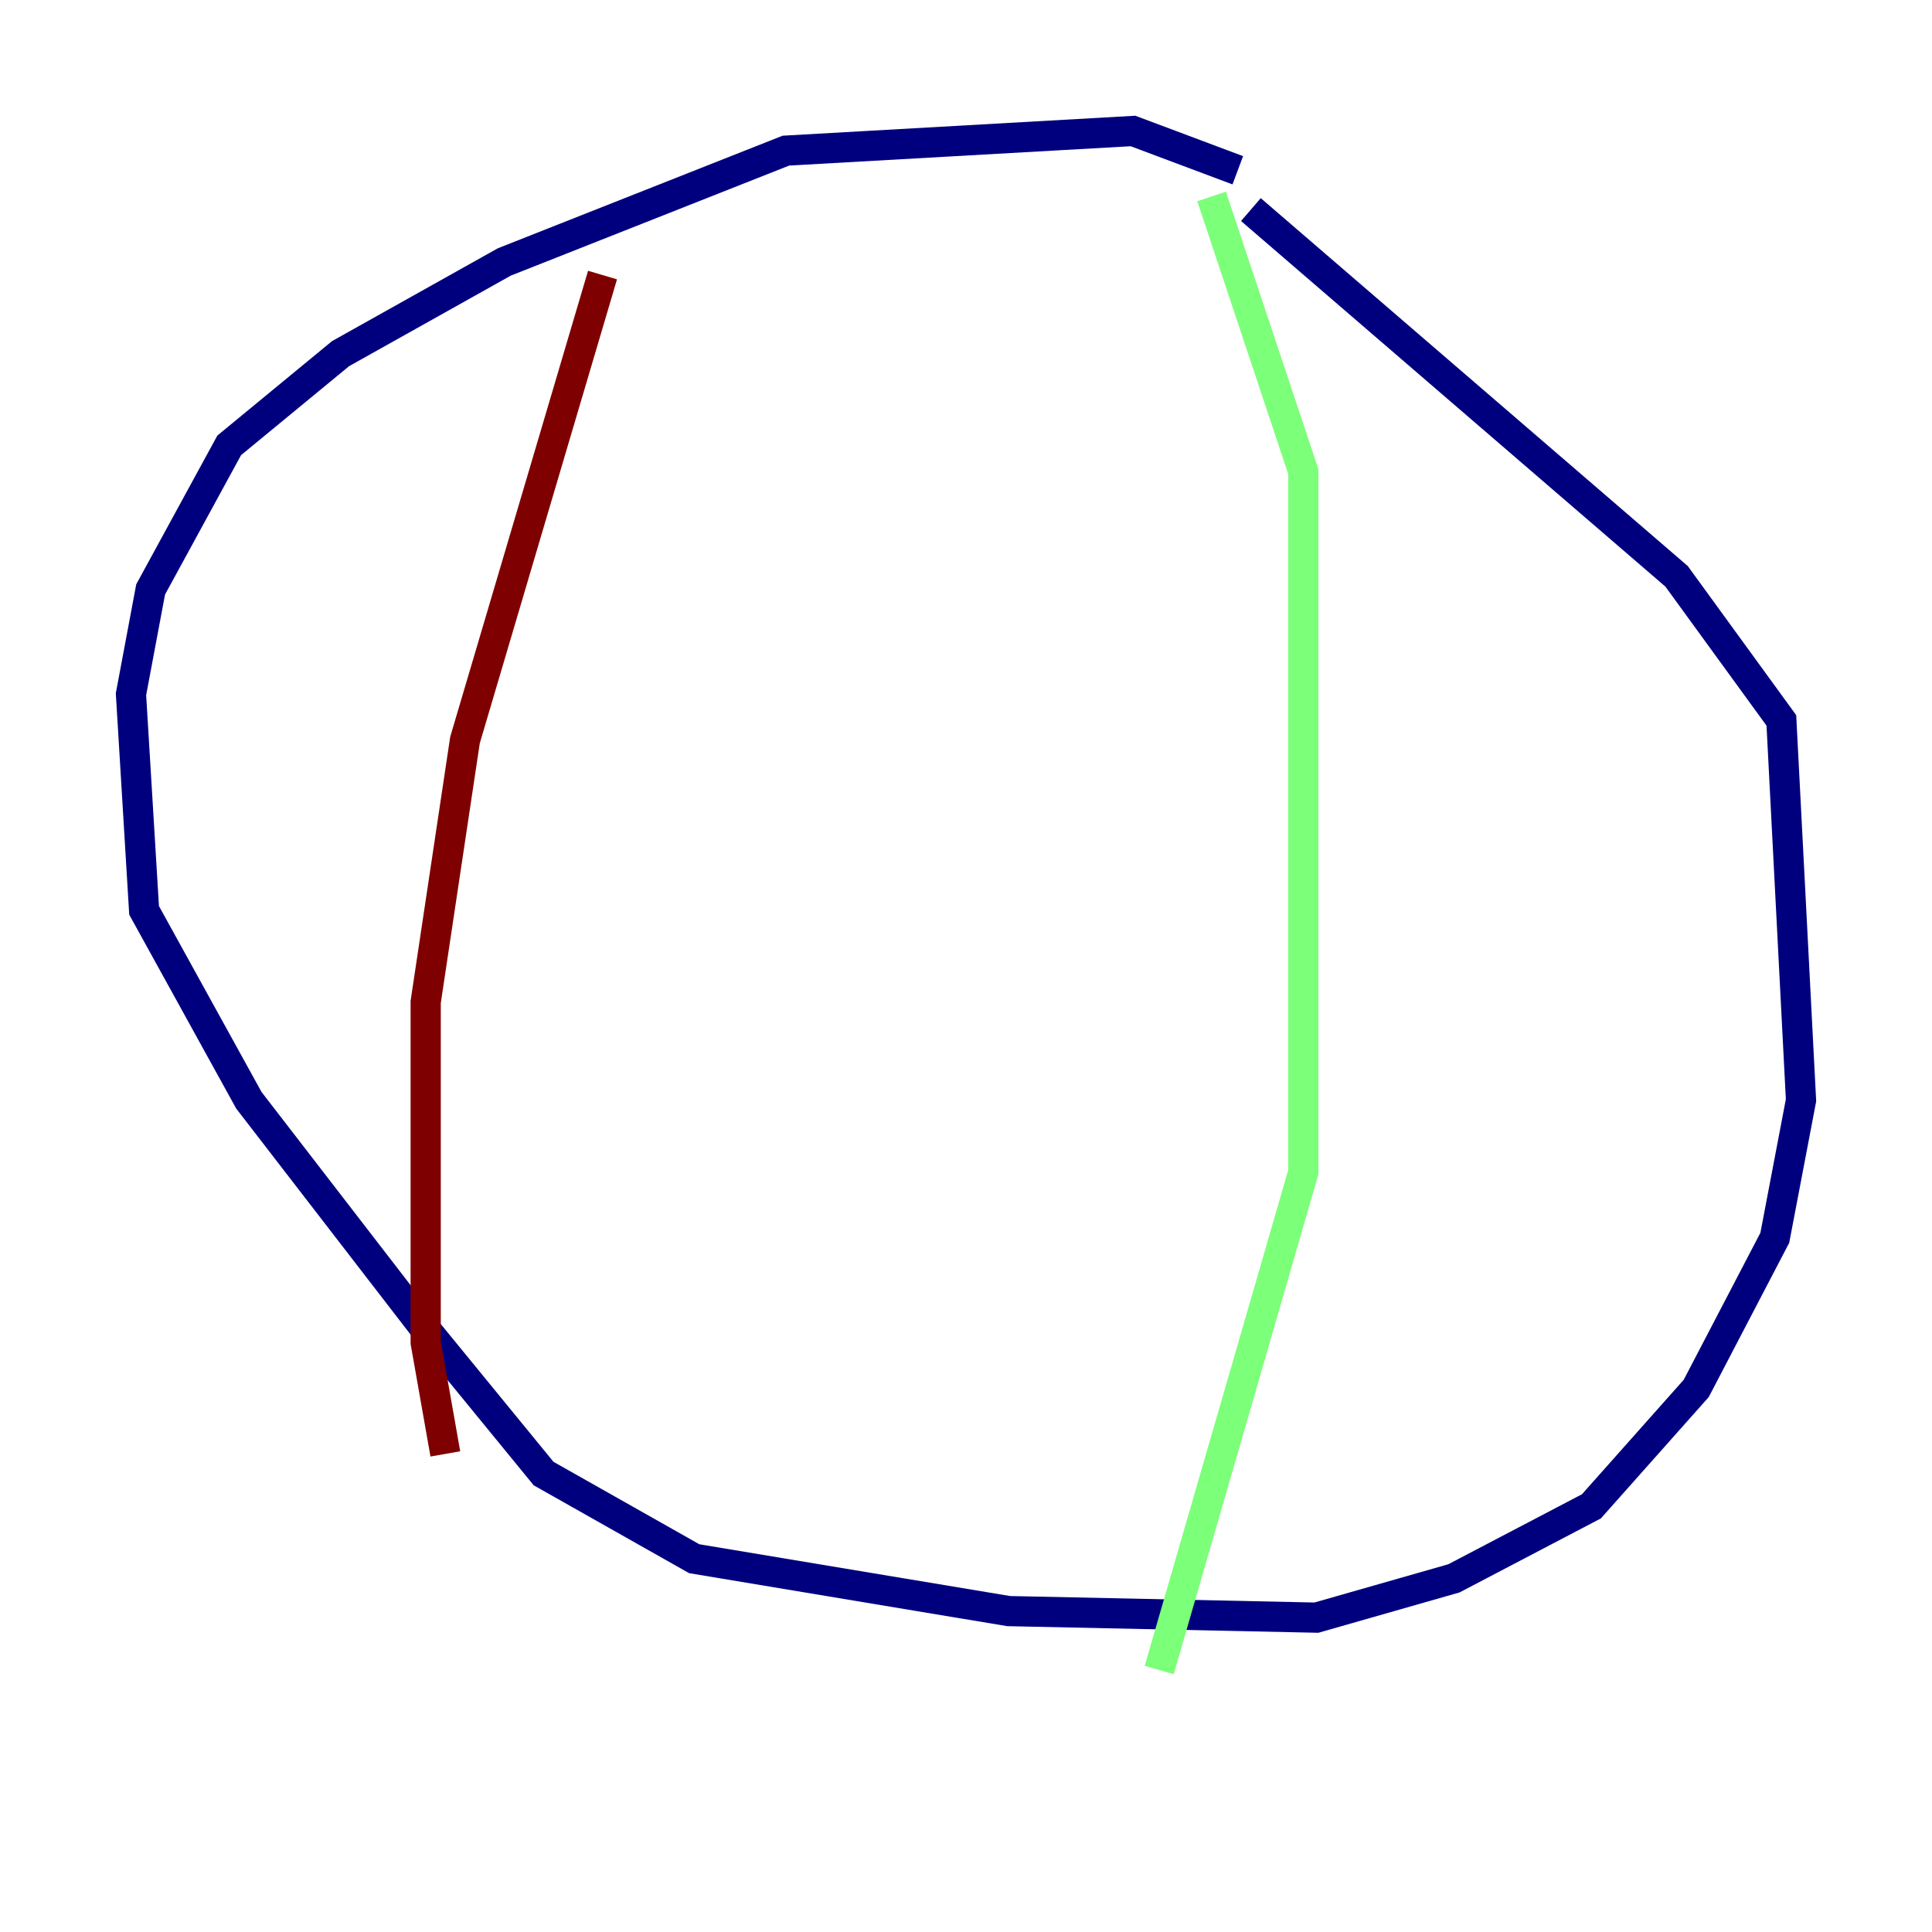 <?xml version="1.0" encoding="utf-8" ?>
<svg baseProfile="tiny" height="128" version="1.2" viewBox="0,0,128,128" width="128" xmlns="http://www.w3.org/2000/svg" xmlns:ev="http://www.w3.org/2001/xml-events" xmlns:xlink="http://www.w3.org/1999/xlink"><defs /><polyline fill="none" points="82.007,11.281 75.064,8.678 52.068,9.98 33.41,17.356 22.563,23.43 15.186,29.505 9.98,39.051 8.678,45.993 9.546,60.312 16.488,72.895 28.203,88.081 36.014,97.627 45.993,103.268 66.82,106.739 87.214,107.173 96.325,104.57 105.437,99.797 112.38,91.986 117.586,82.007 119.322,72.895 118.02,47.729 111.078,38.183 82.875,13.885" stroke="#00007f" stroke-width="2" /><polyline fill="none" points="80.271,13.017 86.346,31.241 86.346,77.668 76.8,110.644" stroke="#7cff79" stroke-width="2" /><polyline fill="none" points="39.919,18.224 30.807,49.031 28.203,66.386 28.203,88.949 29.505,96.325" stroke="#7f0000" stroke-width="2" /></svg>
